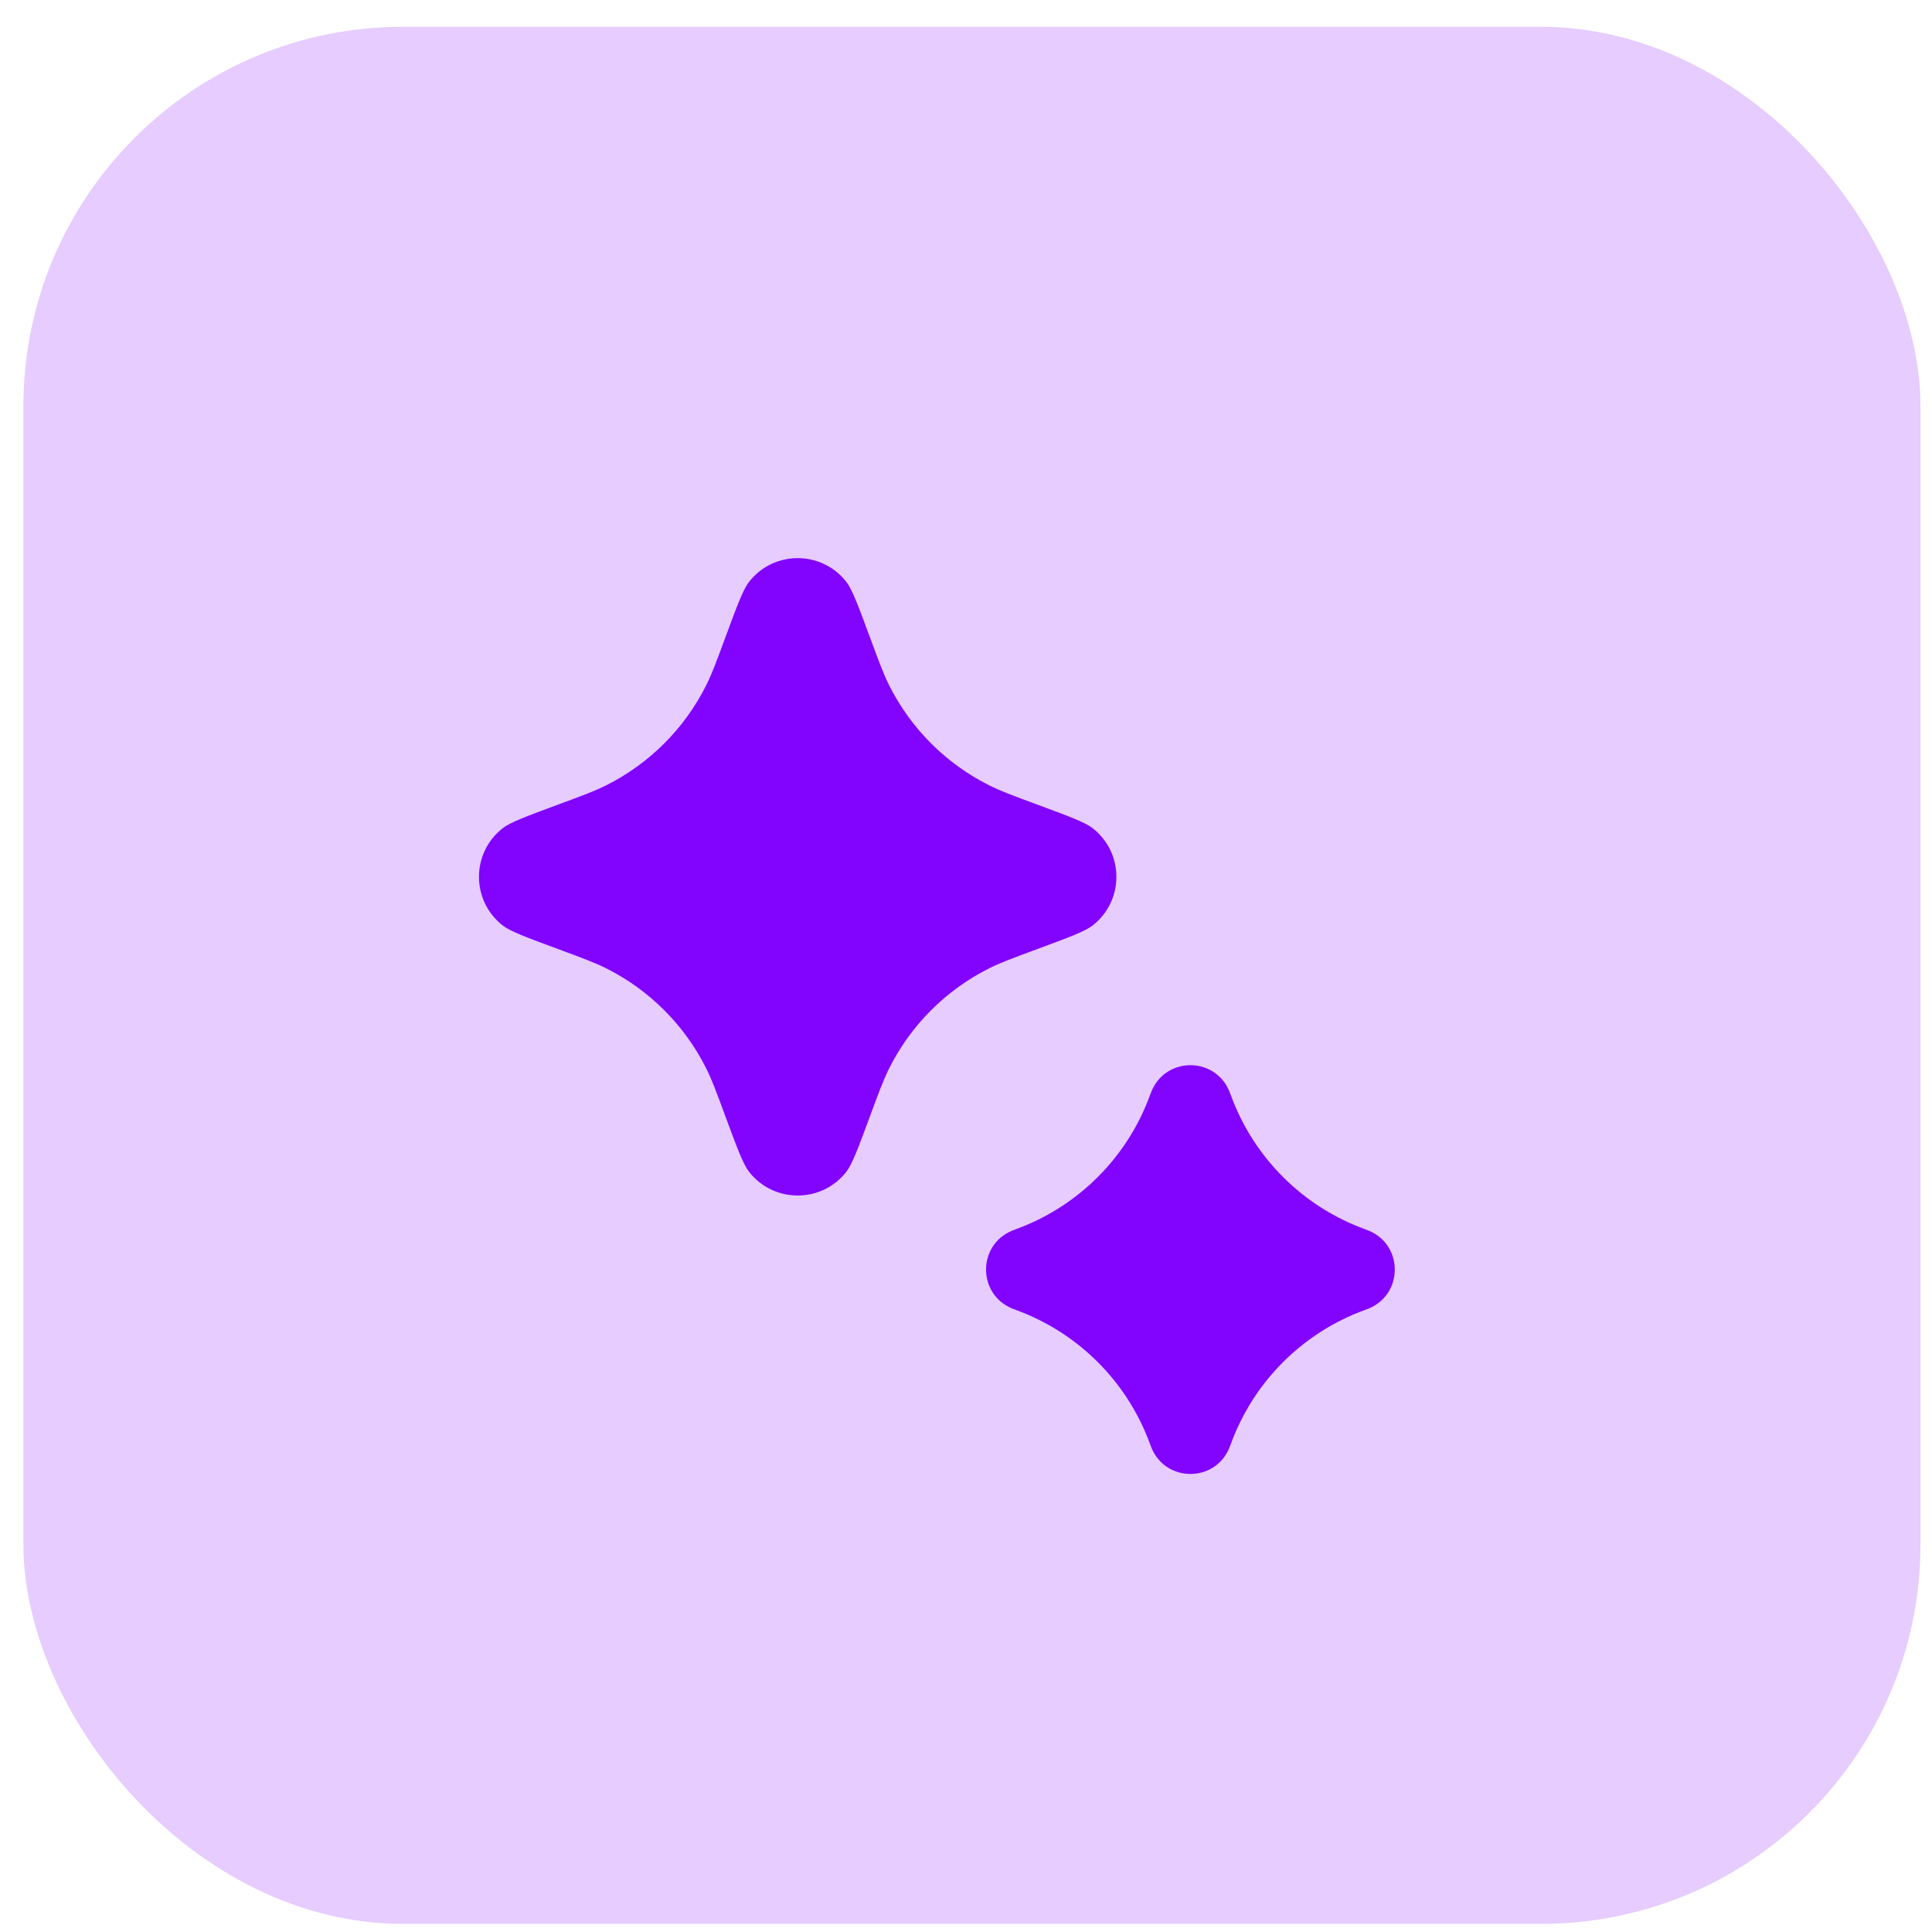 <svg width="66" height="66" viewBox="0 0 66 66" fill="none" xmlns="http://www.w3.org/2000/svg">
<rect x="0.8" y="0.916" width="64.806" height="64.806" rx="12.961" fill="#8204FF" fill-opacity="0.2"/>
<path d="M24.771 21.798C25.181 20.69 25.386 20.136 25.588 19.878C26.432 18.796 28.068 18.796 28.912 19.878C29.113 20.136 29.319 20.69 29.728 21.798C30.032 22.619 30.184 23.029 30.371 23.404C31.113 24.887 32.316 26.09 33.8 26.832C34.175 27.02 34.585 27.172 35.406 27.475C36.514 27.885 37.068 28.09 37.326 28.292C38.408 29.136 38.408 30.772 37.326 31.616C37.068 31.817 36.514 32.023 35.406 32.432C34.585 32.736 34.175 32.888 33.8 33.075C32.316 33.817 31.113 35.02 30.371 36.504C30.184 36.879 30.032 37.289 29.728 38.11C29.319 39.218 29.113 39.772 28.912 40.03C28.068 41.111 26.432 41.111 25.588 40.03C25.386 39.772 25.181 39.218 24.771 38.11C24.468 37.289 24.316 36.879 24.128 36.504C23.387 35.02 22.183 33.817 20.7 33.075C20.325 32.888 19.915 32.736 19.094 32.432C17.986 32.023 17.432 31.817 17.174 31.616C16.092 30.772 16.092 29.136 17.174 28.292C17.432 28.09 17.986 27.885 19.094 27.475C19.915 27.172 20.325 27.02 20.7 26.832C22.183 26.09 23.387 24.887 24.128 23.404C24.316 23.029 24.468 22.619 24.771 21.798Z" fill="#8204FF"/>
<path d="M39.283 37.42C39.316 37.334 39.332 37.291 39.342 37.268C39.837 36.096 41.496 36.096 41.991 37.268C42.001 37.291 42.017 37.334 42.05 37.42C42.085 37.513 42.103 37.559 42.12 37.604C42.9 39.576 44.461 41.137 46.433 41.917C46.478 41.934 46.524 41.952 46.617 41.987C46.703 42.02 46.746 42.036 46.77 42.046C47.941 42.541 47.941 44.2 46.77 44.695C46.746 44.705 46.703 44.721 46.617 44.754C46.524 44.789 46.478 44.807 46.433 44.824C44.461 45.604 42.9 47.165 42.12 49.137C42.103 49.182 42.085 49.228 42.05 49.322C42.017 49.407 42.001 49.45 41.991 49.474C41.496 50.645 39.837 50.645 39.342 49.474C39.332 49.45 39.316 49.407 39.283 49.322C39.248 49.228 39.23 49.182 39.213 49.137C38.433 47.165 36.872 45.604 34.9 44.824C34.855 44.807 34.809 44.789 34.716 44.754C34.63 44.721 34.587 44.705 34.564 44.695C33.392 44.2 33.392 42.541 34.564 42.046C34.587 42.036 34.63 42.02 34.716 41.987C34.809 41.952 34.855 41.934 34.9 41.917C36.872 41.137 38.433 39.576 39.213 37.604C39.23 37.559 39.248 37.513 39.283 37.42Z" fill="#8204FF"/>
</svg>
